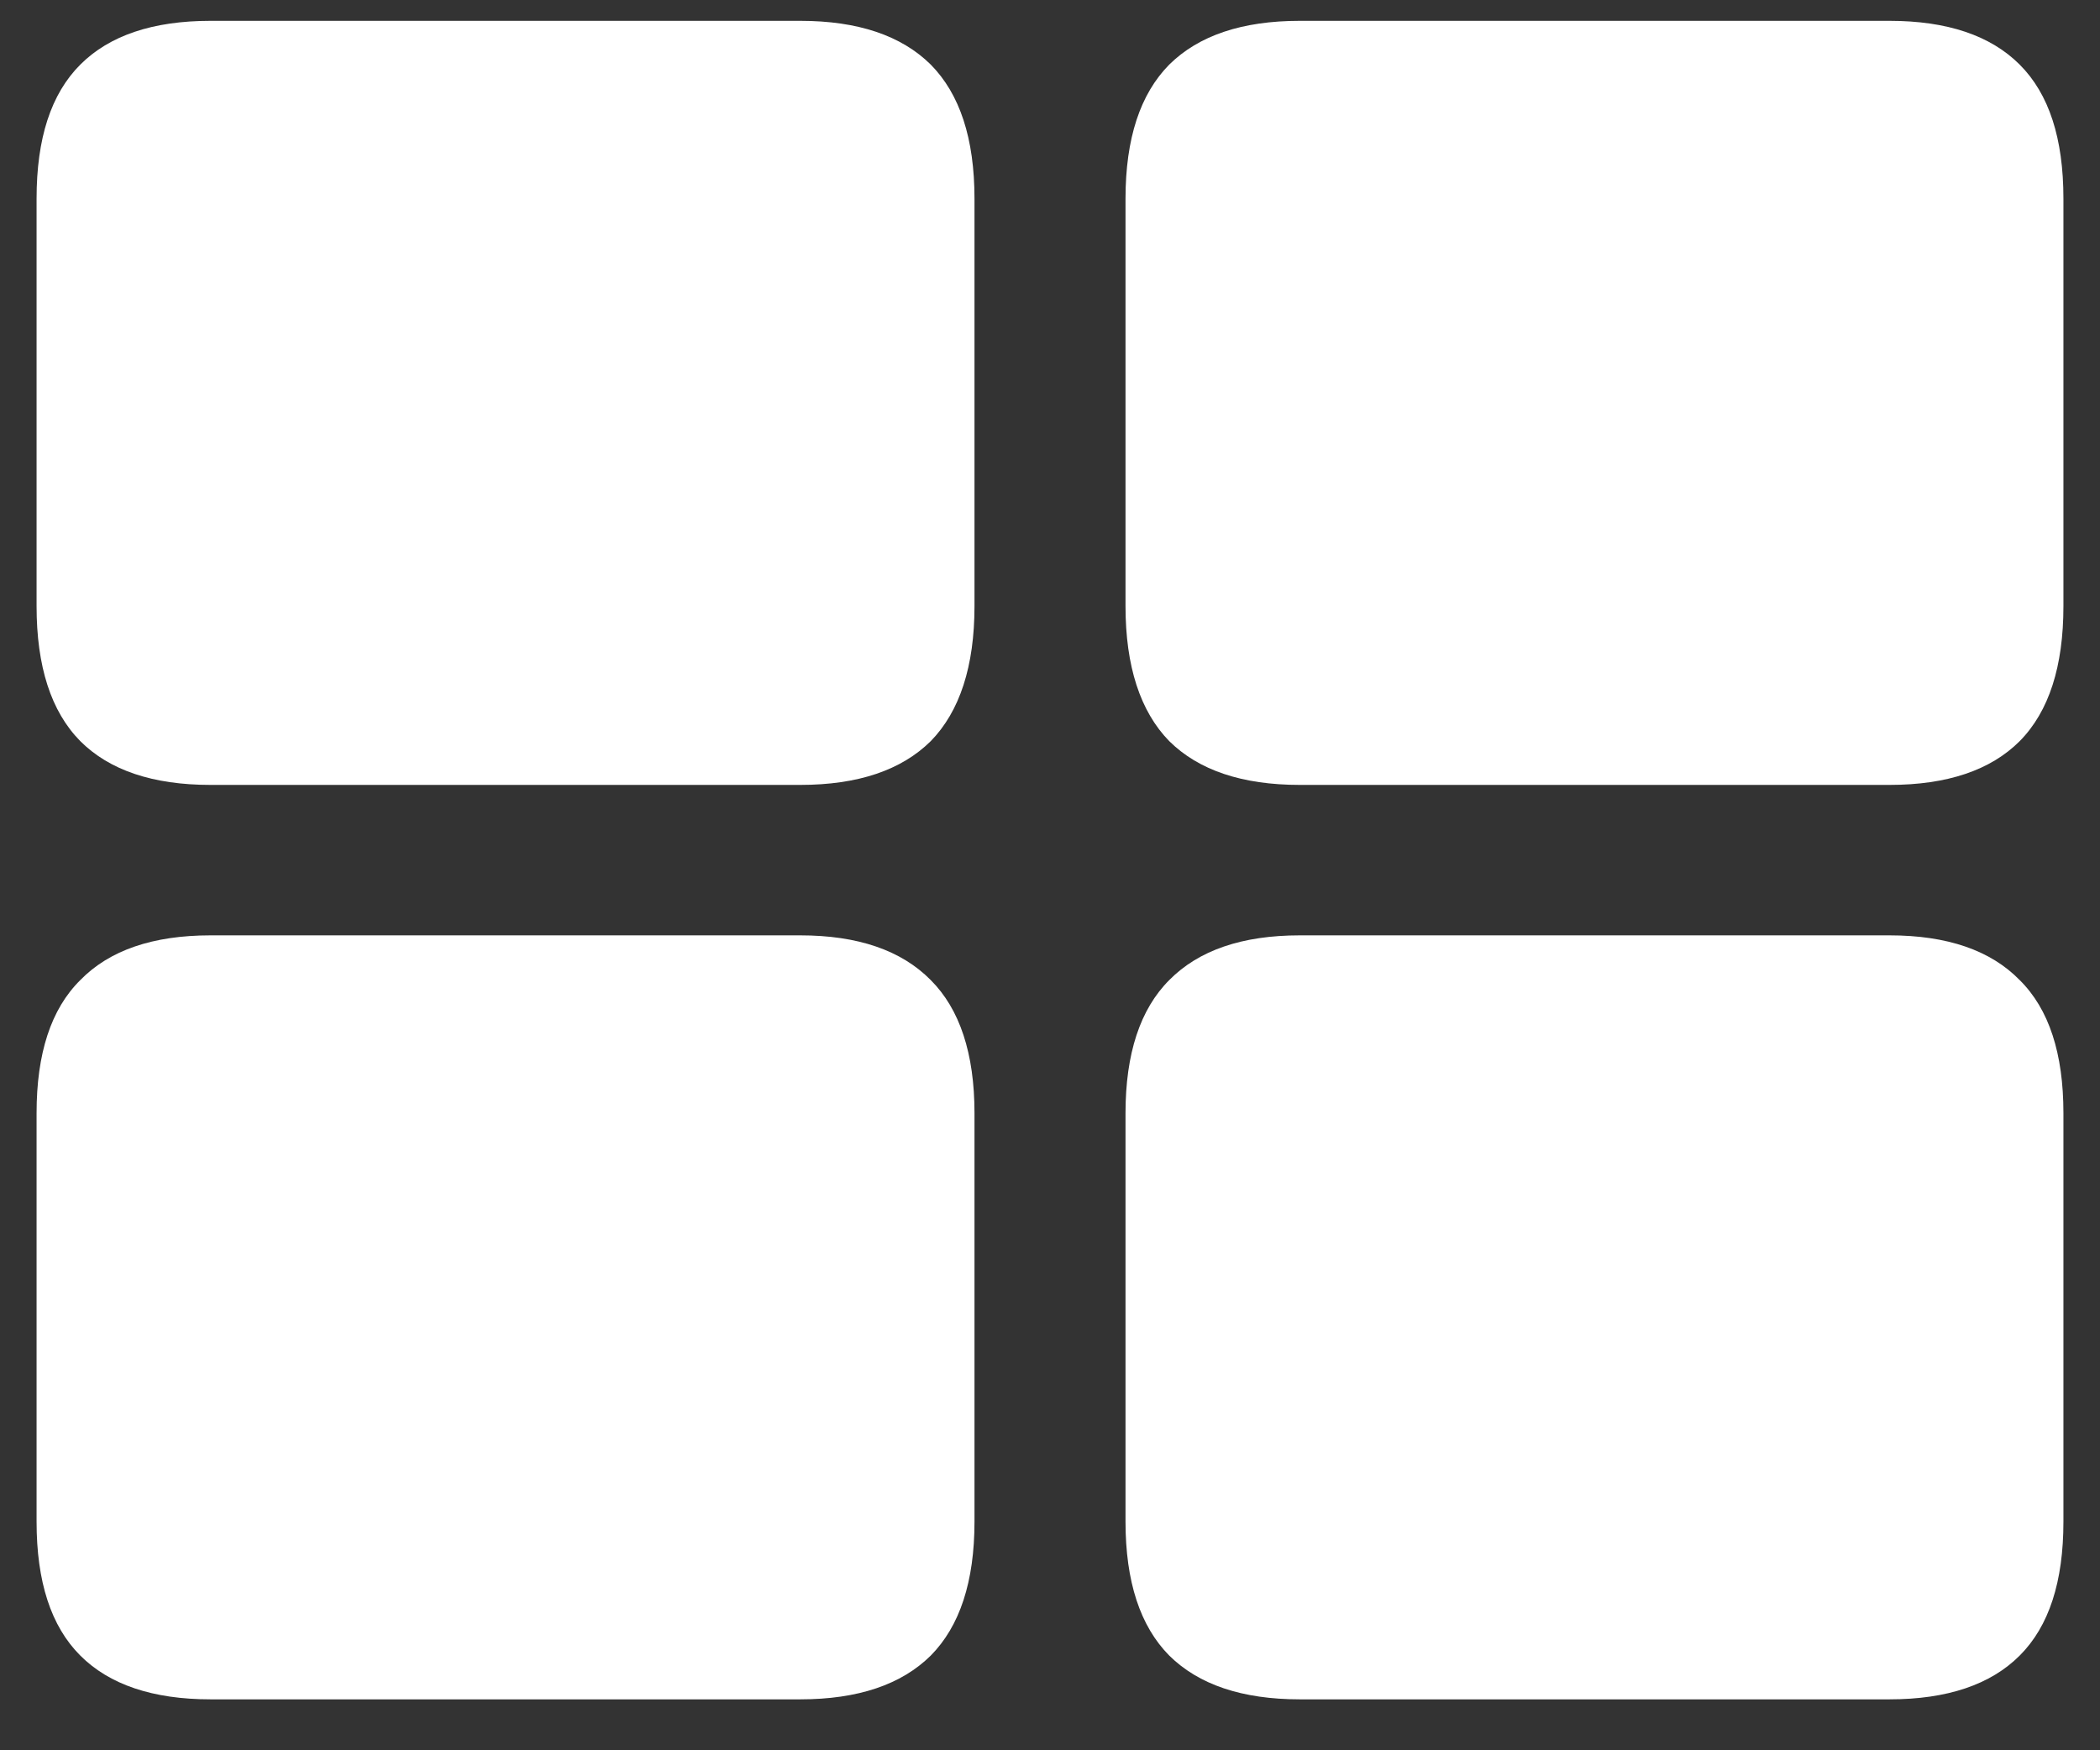 <?xml version="1.0" encoding="UTF-8"?>
<svg xmlns="http://www.w3.org/2000/svg" xmlns:xlink="http://www.w3.org/1999/xlink" width="24" height="20" viewBox="0 0 24 20" version="1.1">
<rect x="0" y="0" width="24" height="20" fill="#333333" stroke="none"/>
<g id="surface1">
<path style=" stroke:none;fill-rule:nonzero;fill:rgb(100%,100%,100%);fill-opacity:1;" d="M 2.406 8.969 L 9.145 8.969 C 9.805 8.969 10.301 8.801 10.637 8.469 C 10.969 8.129 11.137 7.613 11.137 6.926 L 11.137 2.27 C 11.137 1.582 10.969 1.074 10.637 0.738 C 10.301 0.406 9.805 0.238 9.145 0.238 L 2.406 0.238 C 1.746 0.238 1.25 0.406 0.918 0.738 C 0.582 1.074 0.418 1.582 0.418 2.27 L 0.418 6.926 C 0.418 7.613 0.582 8.129 0.918 8.469 C 1.25 8.801 1.746 8.969 2.406 8.969 Z M 14.855 8.969 L 21.594 8.969 C 22.254 8.969 22.75 8.801 23.082 8.469 C 23.418 8.129 23.582 7.613 23.582 6.926 L 23.582 2.27 C 23.582 1.582 23.418 1.074 23.082 0.738 C 22.75 0.406 22.254 0.238 21.594 0.238 L 14.855 0.238 C 14.195 0.238 13.699 0.406 13.363 0.738 C 13.031 1.074 12.863 1.582 12.863 2.27 L 12.863 6.926 C 12.863 7.613 13.031 8.129 13.363 8.469 C 13.699 8.801 14.195 8.969 14.855 8.969 Z M 2.406 19.418 L 9.145 19.418 C 9.805 19.418 10.301 19.25 10.637 18.918 C 10.969 18.582 11.137 18.074 11.137 17.387 L 11.137 12.719 C 11.137 12.039 10.969 11.531 10.637 11.199 C 10.301 10.859 9.805 10.688 9.145 10.688 L 2.406 10.688 C 1.746 10.688 1.25 10.859 0.918 11.199 C 0.582 11.531 0.418 12.039 0.418 12.719 L 0.418 17.387 C 0.418 18.074 0.582 18.582 0.918 18.918 C 1.25 19.25 1.746 19.418 2.406 19.418 Z M 14.855 19.418 L 21.594 19.418 C 22.254 19.418 22.75 19.25 23.082 18.918 C 23.418 18.582 23.582 18.074 23.582 17.387 L 23.582 12.719 C 23.582 12.039 23.418 11.531 23.082 11.199 C 22.75 10.859 22.254 10.688 21.594 10.688 L 14.855 10.688 C 14.195 10.688 13.699 10.859 13.363 11.199 C 13.031 11.531 12.863 12.039 12.863 12.719 L 12.863 17.387 C 12.863 18.074 13.031 18.582 13.363 18.918 C 13.699 19.25 14.195 19.418 14.855 19.418 Z M 14.855 19.418 "/>
</g>
</svg>

